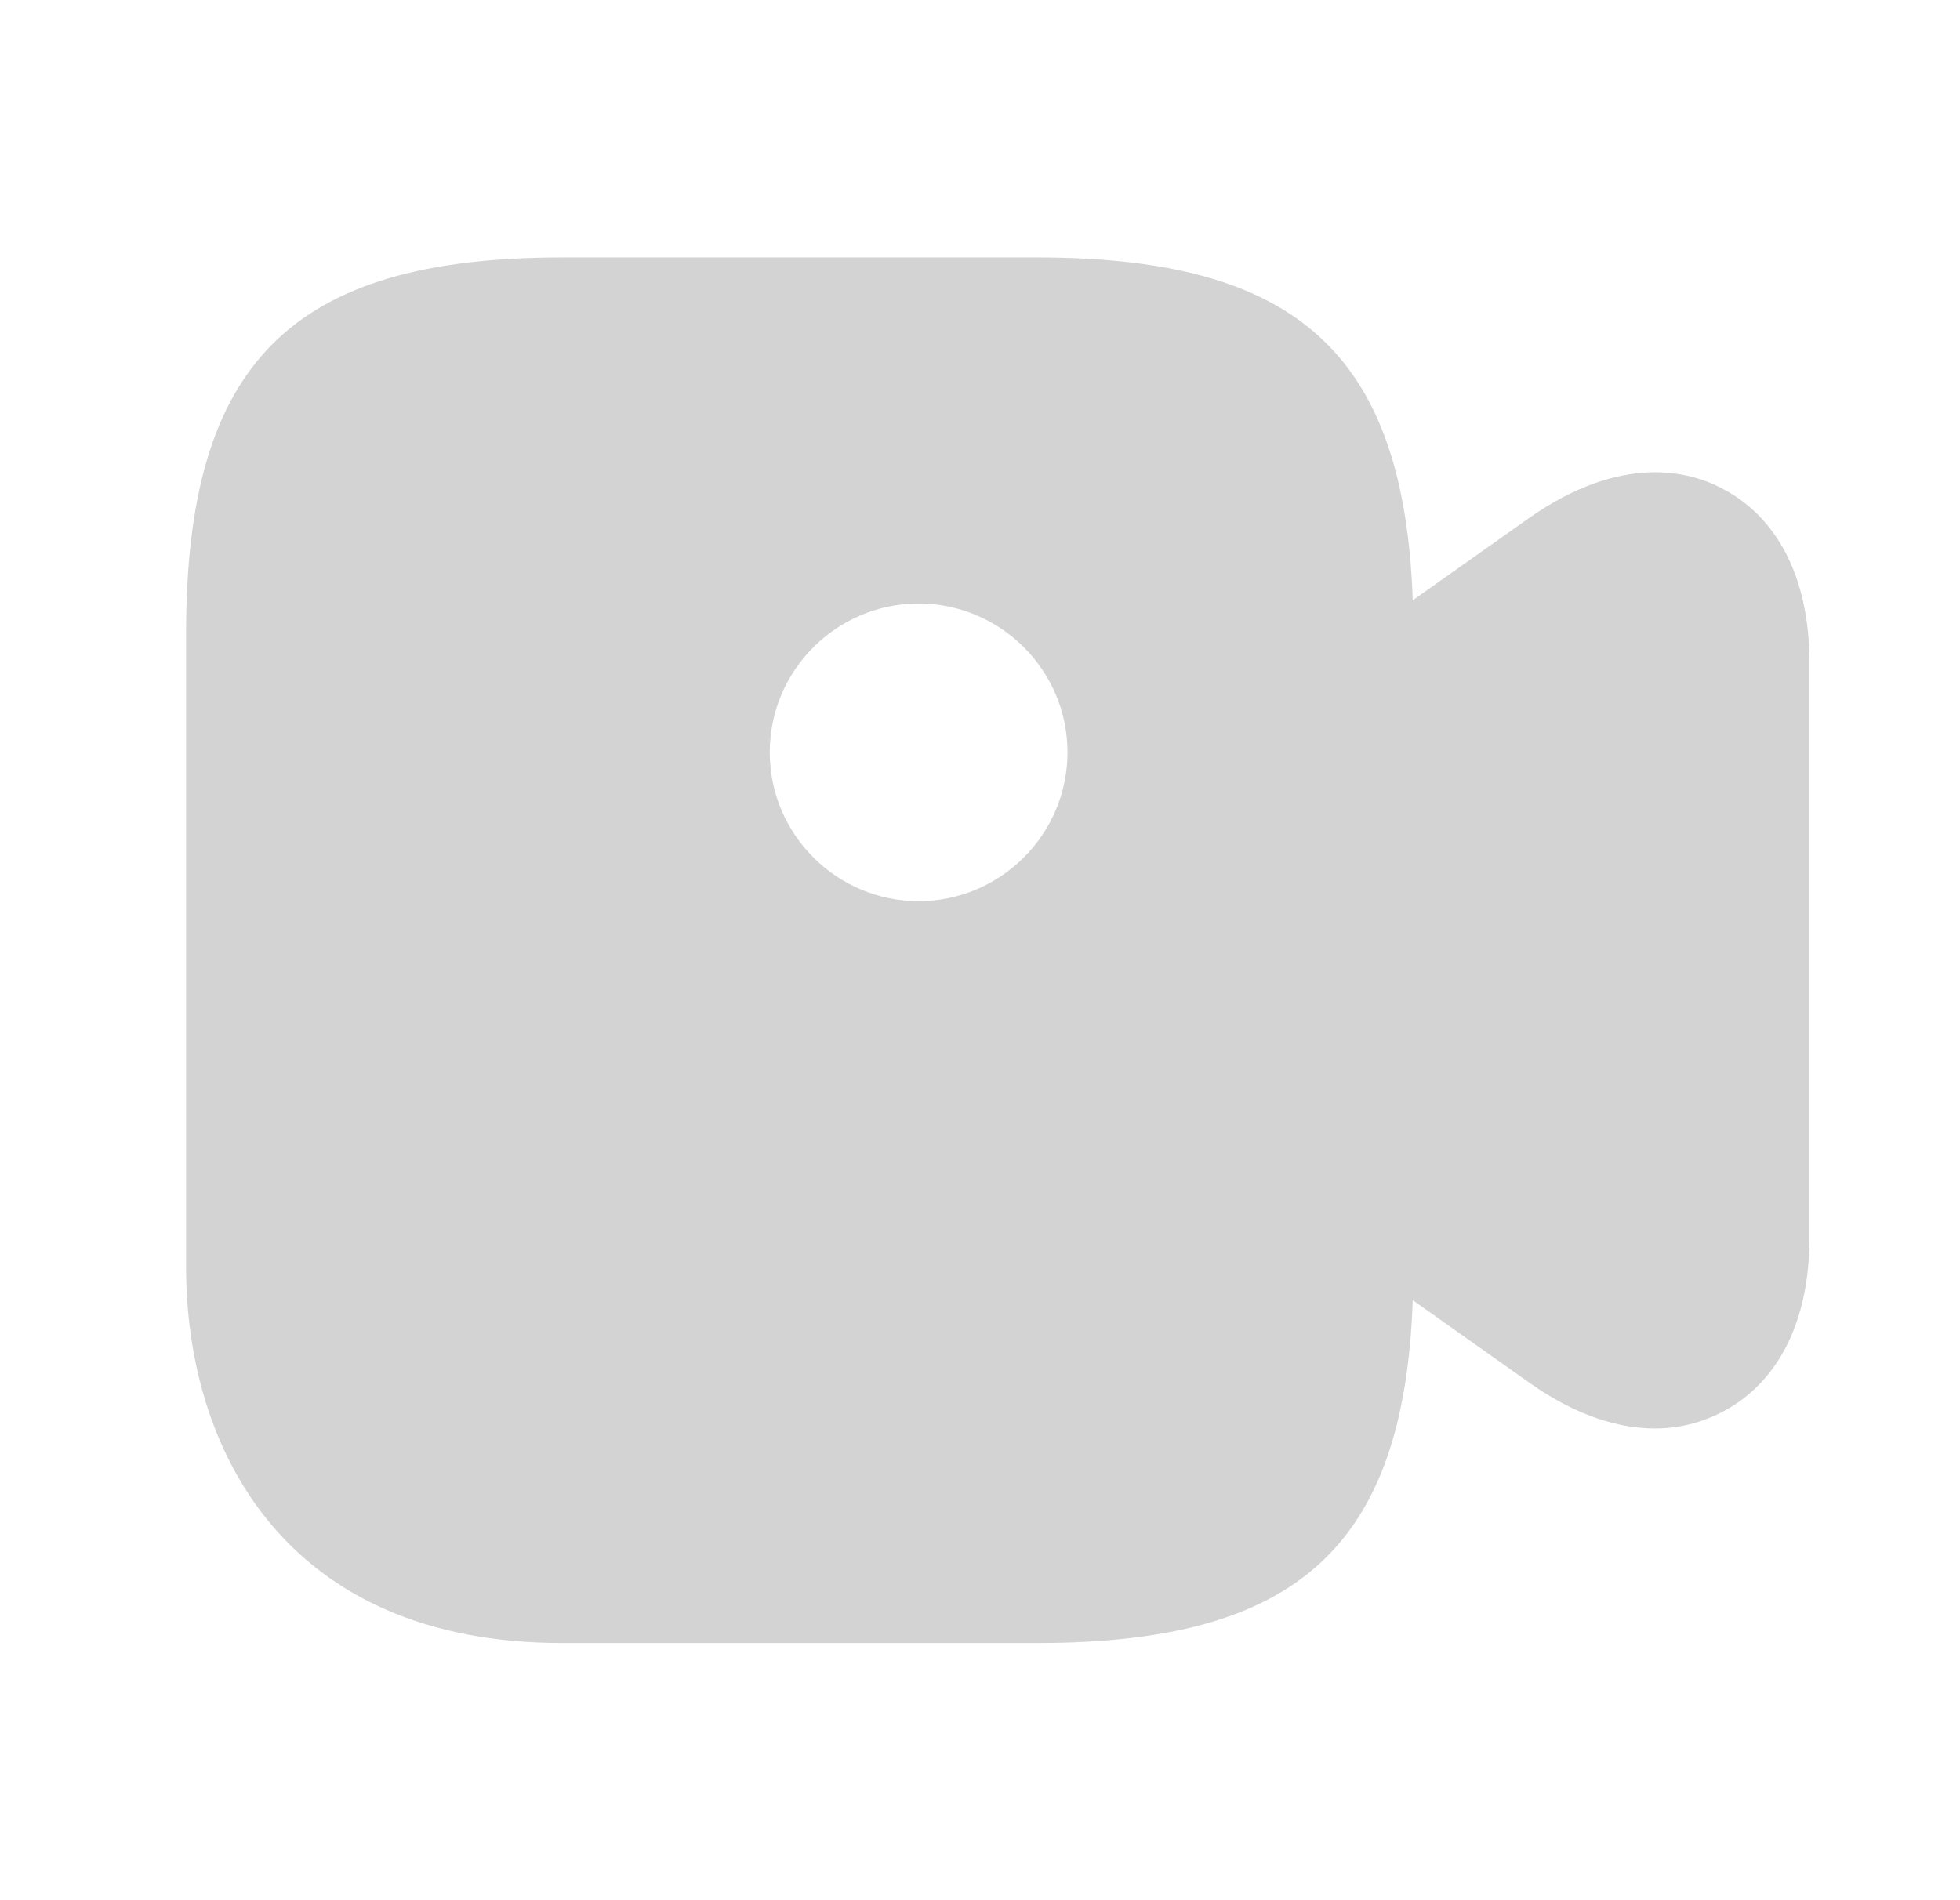 <svg width="33" height="32" viewBox="0 0 33 32" fill="none" xmlns="http://www.w3.org/2000/svg">
<path d="M29 8.229C28.453 7.936 27.306 7.629 25.746 8.723L23.786 10.109C23.64 5.963 21.84 4.336 17.466 4.336H9.466C4.906 4.336 3.133 6.109 3.133 10.669V21.336C3.133 24.403 4.799 27.669 9.466 27.669H17.466C21.84 27.669 23.64 26.043 23.786 21.896L25.746 23.283C26.573 23.869 27.293 24.056 27.866 24.056C28.36 24.056 28.746 23.909 29 23.776C29.546 23.496 30.466 22.736 30.466 20.829V11.176C30.466 9.269 29.546 8.509 29 8.229ZM15.466 15.176C14.093 15.176 12.96 14.056 12.96 12.669C12.96 11.283 14.093 10.163 15.466 10.163C16.84 10.163 17.973 11.283 17.973 12.669C17.973 14.056 16.84 15.176 15.466 15.176Z" fill="#D3D3D3"/>
</svg>
